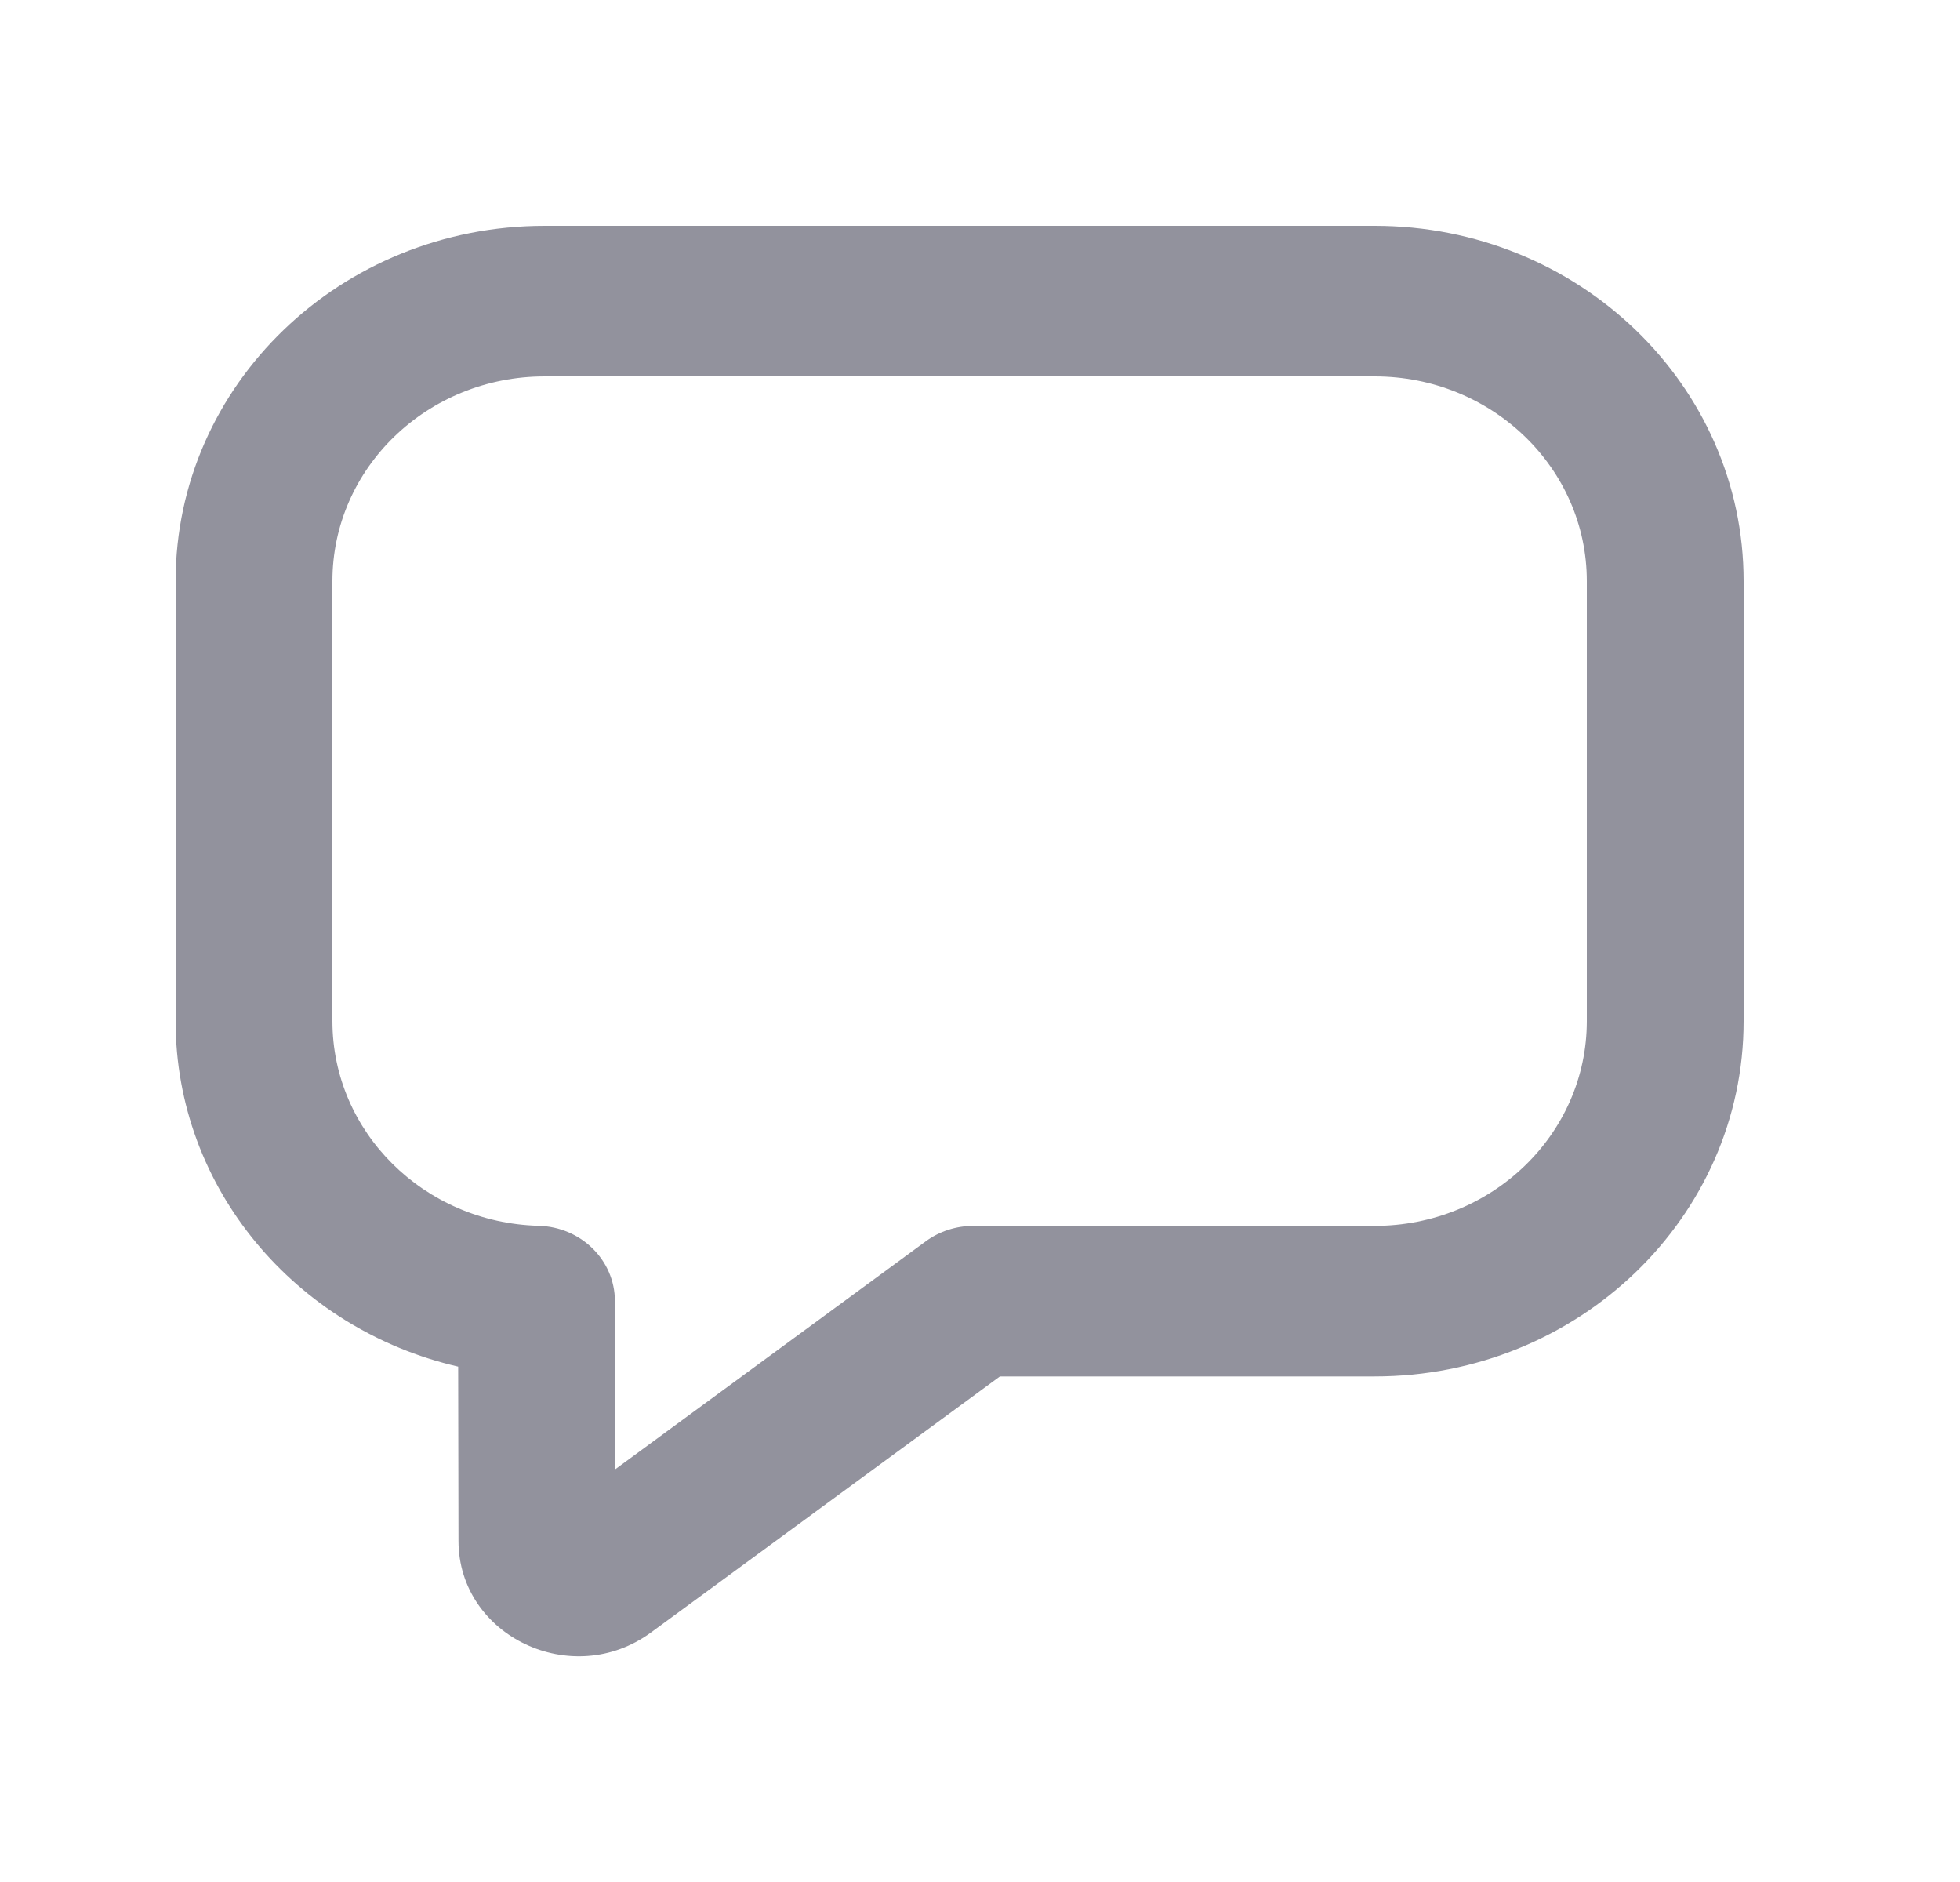 <svg width="25" height="24" viewBox="0 0 25 24" fill="none" xmlns="http://www.w3.org/2000/svg">
<path fill-rule="evenodd" clip-rule="evenodd" d="M12.754 17.553L8.305 20.817C7.299 21.556 5.85 20.866 5.848 19.651L5.844 17.428C3.773 16.95 2.24 15.154 2.24 13.021V7.411C2.24 4.909 4.346 2.88 6.946 2.88H17.534C20.134 2.88 22.24 4.909 22.24 7.411V13.021C22.24 15.523 20.134 17.553 17.534 17.553H12.754ZM7.846 18.738L11.808 15.83C11.982 15.702 12.196 15.633 12.415 15.633H17.534C19.028 15.633 20.24 14.464 20.24 13.021V7.411C20.24 5.968 19.028 4.8 17.534 4.8H6.946C5.452 4.8 4.24 5.968 4.24 7.411V13.021C4.24 14.437 5.409 15.593 6.87 15.632C7.411 15.646 7.842 16.07 7.843 16.59L7.846 18.738Z" fill="#92929D"/>
</svg>
